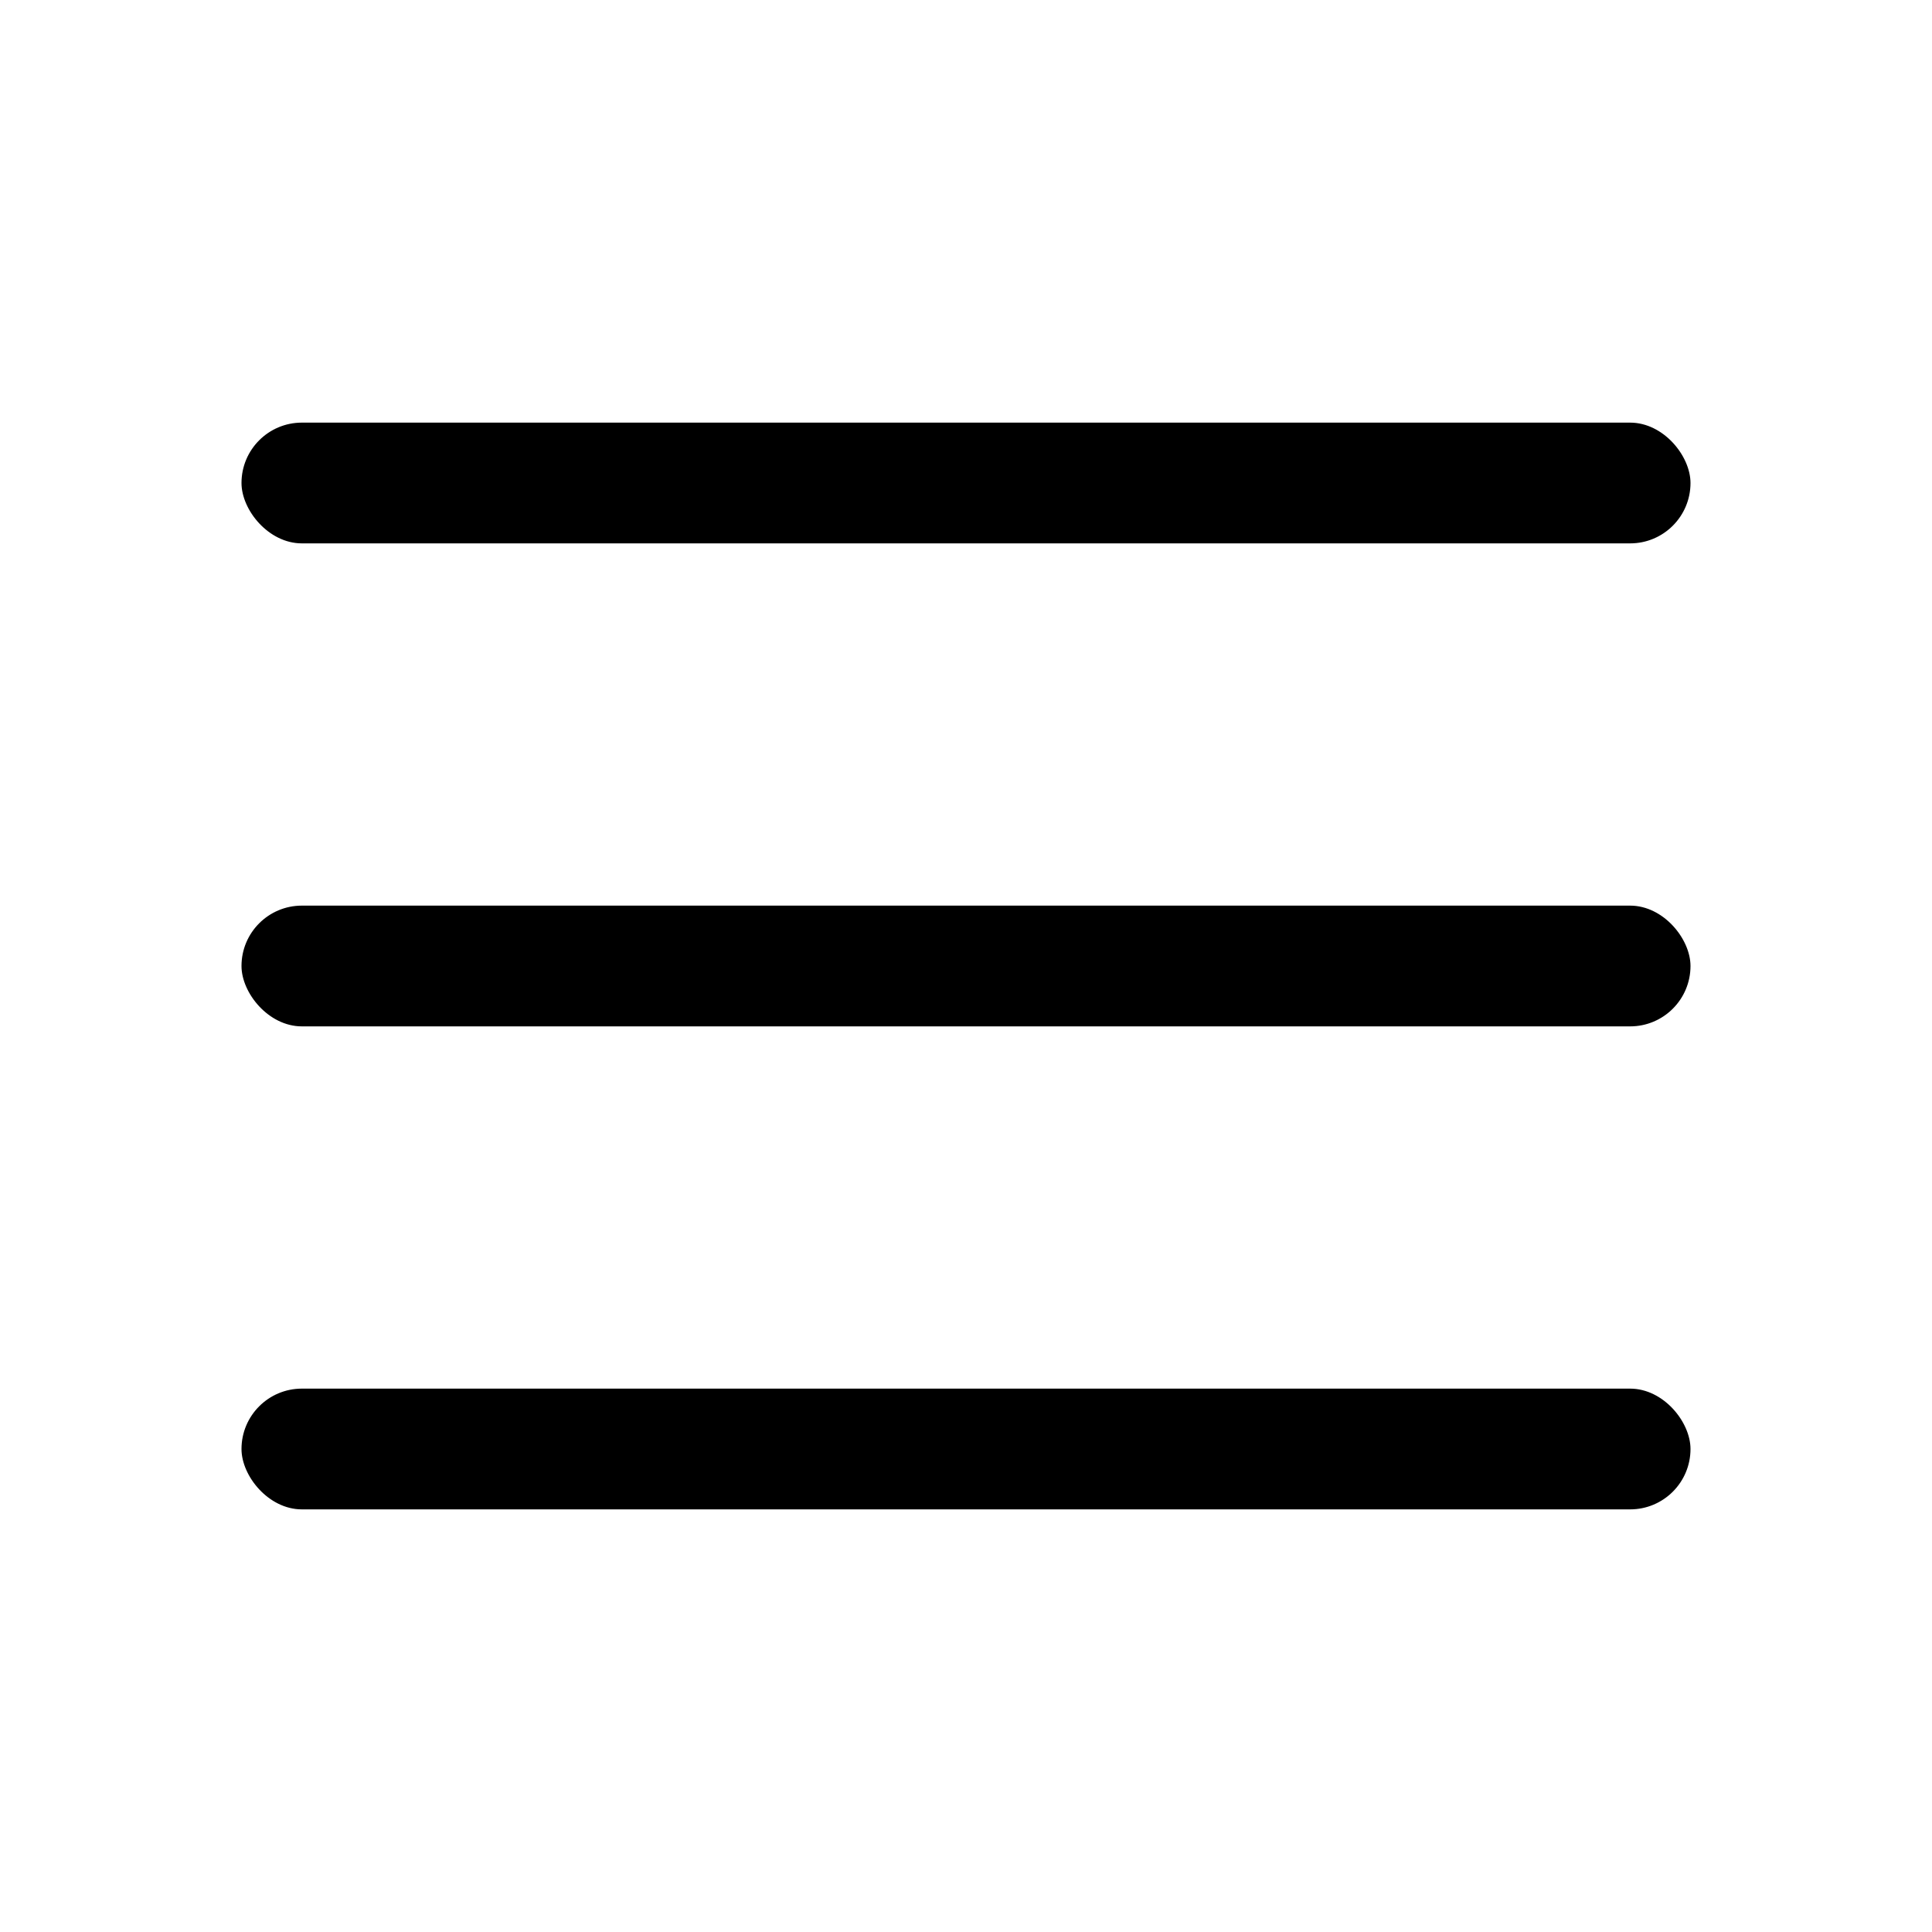 <svg xmlns="http://www.w3.org/2000/svg" width="32" height="32" viewBox="0 0 32 32">
    <g fill="none" fill-rule="evenodd">
        <g>
            <g>
                <g>
                    <path d="M0 0H32V32H0z" opacity=".1" transform="translate(-23 -24) translate(23 16) translate(0 8) matrix(-1 0 0 1 32 0)"/>
                    <g fill="#000" transform="translate(-23 -24) translate(23 16) translate(0 8) translate(4 7)">
                        <rect width="24" height="2" rx="1"/>
                        <rect width="24" height="2" y="8" rx="1"/>
                        <rect width="24" height="2" y="16" rx="1"/>
                    </g>
                </g>
            </g>
        </g>
    </g>
</svg>
